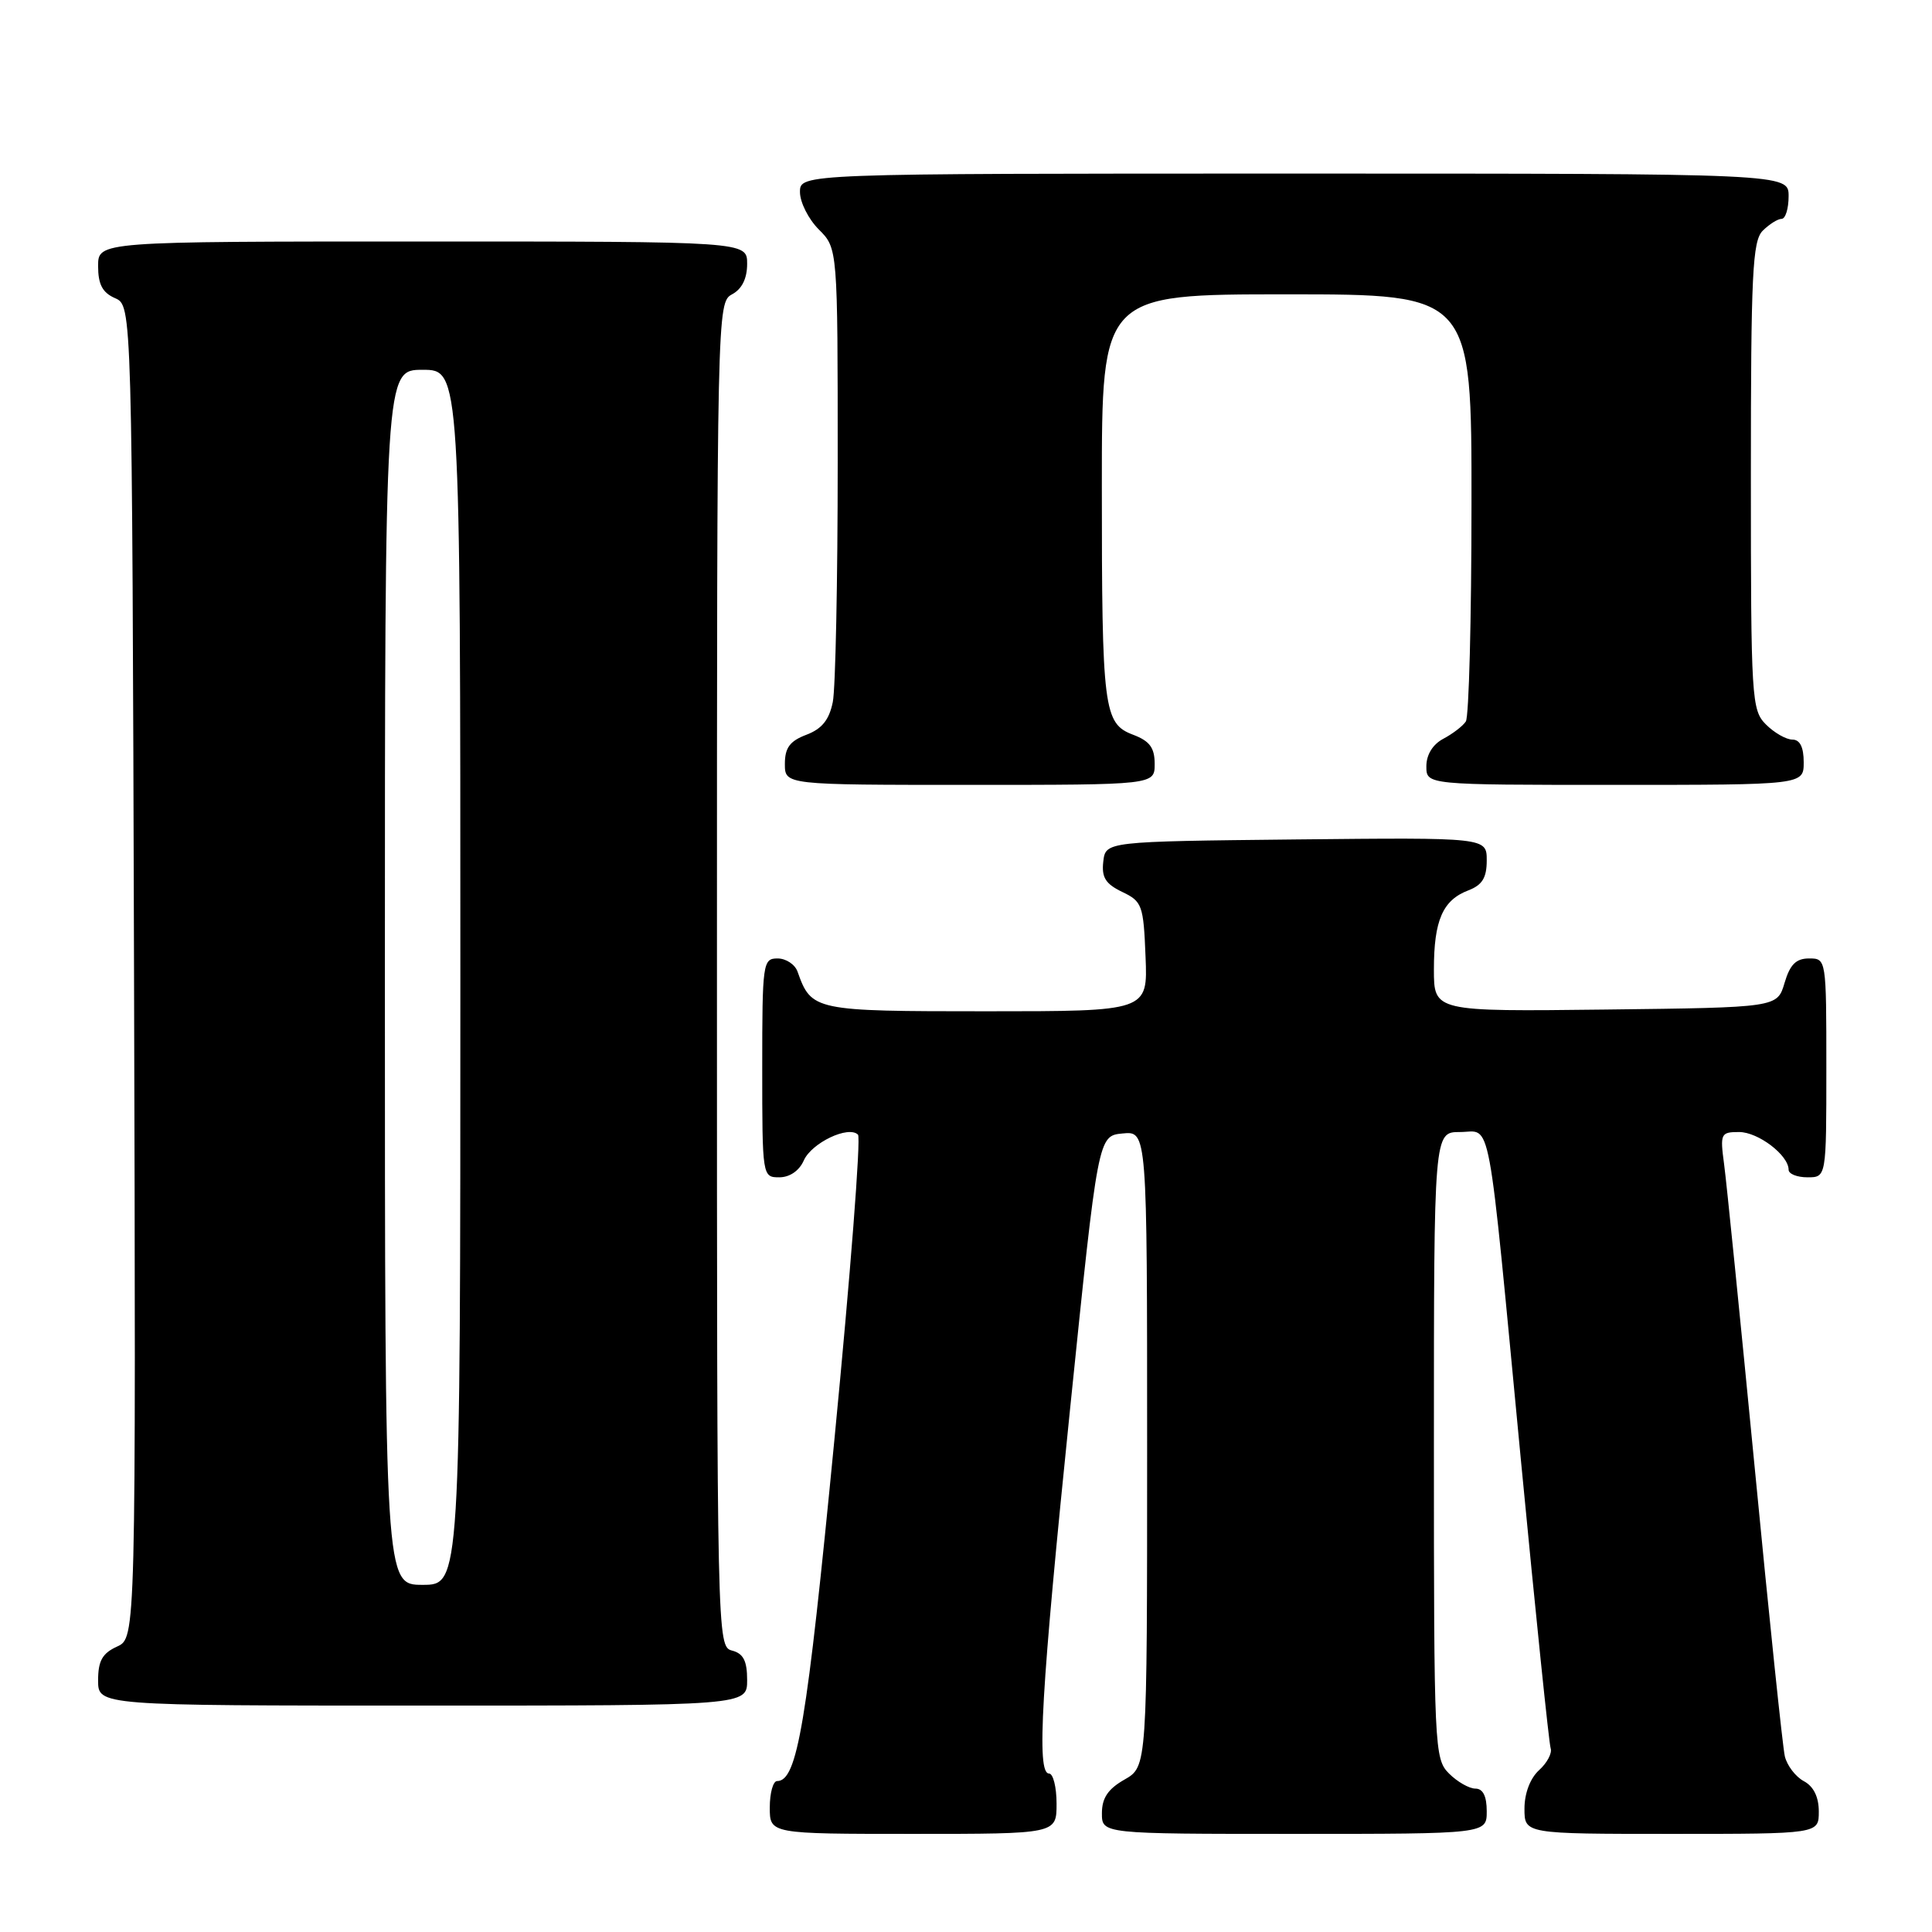 <?xml version="1.0" encoding="UTF-8" standalone="no"?>
<!DOCTYPE svg PUBLIC "-//W3C//DTD SVG 1.1//EN" "http://www.w3.org/Graphics/SVG/1.1/DTD/svg11.dtd" >
<svg xmlns="http://www.w3.org/2000/svg" xmlns:xlink="http://www.w3.org/1999/xlink" version="1.1" viewBox="0 0 256 256">
 <g >
 <path fill="currentColor"
d=" M 140.00 239.00 C 140.00 236.80 139.55 235.00 139.00 235.00 C 137.32 235.00 137.95 224.16 141.81 186.50 C 145.50 150.50 145.50 150.50 148.75 150.19 C 152.00 149.87 152.00 149.87 152.00 191.98 C 152.00 234.09 152.00 234.09 149.01 235.80 C 146.82 237.04 146.01 238.25 146.01 240.25 C 146.00 243.00 146.00 243.00 171.50 243.00 C 197.00 243.00 197.00 243.00 197.00 240.00 C 197.00 238.00 196.50 237.00 195.50 237.00 C 194.68 237.00 193.10 236.10 192.00 235.00 C 190.06 233.06 190.00 231.67 190.00 191.50 C 190.00 150.00 190.00 150.00 193.45 150.00 C 197.71 150.00 197.01 146.19 201.53 193.50 C 203.48 213.85 205.25 231.02 205.47 231.66 C 205.69 232.29 205.00 233.60 203.93 234.56 C 202.76 235.63 202.00 237.62 202.00 239.65 C 202.00 243.00 202.00 243.00 221.50 243.00 C 241.00 243.00 241.00 243.00 241.00 240.04 C 241.00 238.10 240.31 236.70 239.01 236.01 C 237.92 235.42 236.79 233.94 236.50 232.72 C 236.21 231.50 234.42 214.30 232.51 194.50 C 230.59 174.70 228.77 156.59 228.45 154.25 C 227.91 150.21 228.00 150.00 230.44 150.00 C 232.97 150.00 237.00 153.07 237.00 155.00 C 237.00 155.55 238.12 156.00 239.50 156.00 C 242.00 156.00 242.00 156.00 242.00 141.50 C 242.00 127.05 241.99 127.00 239.71 127.00 C 237.98 127.00 237.18 127.81 236.46 130.25 C 235.50 133.50 235.50 133.50 212.75 133.77 C 190.00 134.04 190.00 134.04 190.00 128.45 C 190.00 121.95 191.17 119.27 194.56 117.98 C 196.41 117.27 197.00 116.31 197.00 114.01 C 197.00 110.97 197.00 110.97 171.75 111.23 C 146.50 111.50 146.50 111.50 146.19 114.17 C 145.95 116.26 146.49 117.12 148.69 118.18 C 151.34 119.44 151.52 119.93 151.79 126.76 C 152.09 134.00 152.09 134.00 130.70 134.00 C 107.84 134.00 107.52 133.93 105.68 128.75 C 105.34 127.79 104.15 127.00 103.03 127.00 C 101.08 127.00 101.00 127.59 101.00 141.50 C 101.00 155.89 101.02 156.00 103.26 156.00 C 104.64 156.00 105.91 155.13 106.51 153.76 C 107.55 151.43 112.43 149.10 113.69 150.35 C 114.09 150.75 112.68 168.95 110.56 190.79 C 106.90 228.53 105.65 236.00 102.97 236.00 C 102.44 236.00 102.00 237.57 102.00 239.50 C 102.00 243.00 102.00 243.00 121.00 243.00 C 140.00 243.00 140.00 243.00 140.00 239.00 Z  M 99.00 222.62 C 99.00 220.07 98.50 219.10 97.00 218.71 C 95.02 218.19 95.00 217.35 95.00 129.13 C 95.00 41.09 95.02 40.06 97.00 39.00 C 98.31 38.30 99.00 36.91 99.00 34.96 C 99.00 32.00 99.00 32.00 56.00 32.00 C 13.00 32.00 13.00 32.00 13.00 35.26 C 13.00 37.69 13.58 38.78 15.25 39.51 C 17.50 40.50 17.50 40.50 17.76 128.77 C 18.01 217.04 18.01 217.04 15.51 218.18 C 13.56 219.07 13.00 220.07 13.00 222.66 C 13.00 226.00 13.00 226.00 56.00 226.00 C 99.00 226.00 99.00 226.00 99.00 222.62 Z  M 153.00 101.22 C 153.00 99.08 152.34 98.19 150.15 97.36 C 146.23 95.88 146.00 94.05 146.00 64.38 C 146.00 39.00 146.00 39.00 170.50 39.00 C 195.00 39.00 195.00 39.00 194.98 66.75 C 194.98 82.01 194.64 95.00 194.23 95.60 C 193.83 96.21 192.49 97.23 191.25 97.89 C 189.85 98.63 189.00 100.00 189.00 101.54 C 189.00 104.00 189.00 104.00 214.00 104.00 C 239.00 104.00 239.00 104.00 239.00 101.00 C 239.00 99.00 238.50 98.00 237.50 98.00 C 236.68 98.00 235.10 97.10 234.00 96.00 C 232.09 94.09 232.00 92.67 232.00 63.07 C 232.00 36.29 232.21 31.93 233.57 30.57 C 234.44 29.71 235.56 29.00 236.07 29.00 C 236.58 29.00 237.00 27.65 237.00 26.00 C 237.00 23.00 237.00 23.00 171.50 23.00 C 106.00 23.00 106.00 23.00 106.00 25.45 C 106.00 26.80 107.12 29.03 108.50 30.41 C 111.00 32.91 111.00 32.91 111.00 61.33 C 111.00 76.96 110.71 91.22 110.35 93.02 C 109.87 95.39 108.91 96.58 106.85 97.36 C 104.66 98.19 104.00 99.08 104.00 101.22 C 104.00 104.00 104.00 104.00 128.50 104.00 C 153.00 104.00 153.00 104.00 153.00 101.22 Z  M 51.00 129.50 C 51.00 49.00 51.00 49.00 56.00 49.00 C 61.00 49.00 61.00 49.00 61.00 129.50 C 61.00 210.00 61.00 210.00 56.00 210.00 C 51.00 210.00 51.00 210.00 51.00 129.50 Z "/>
</g>
</svg>